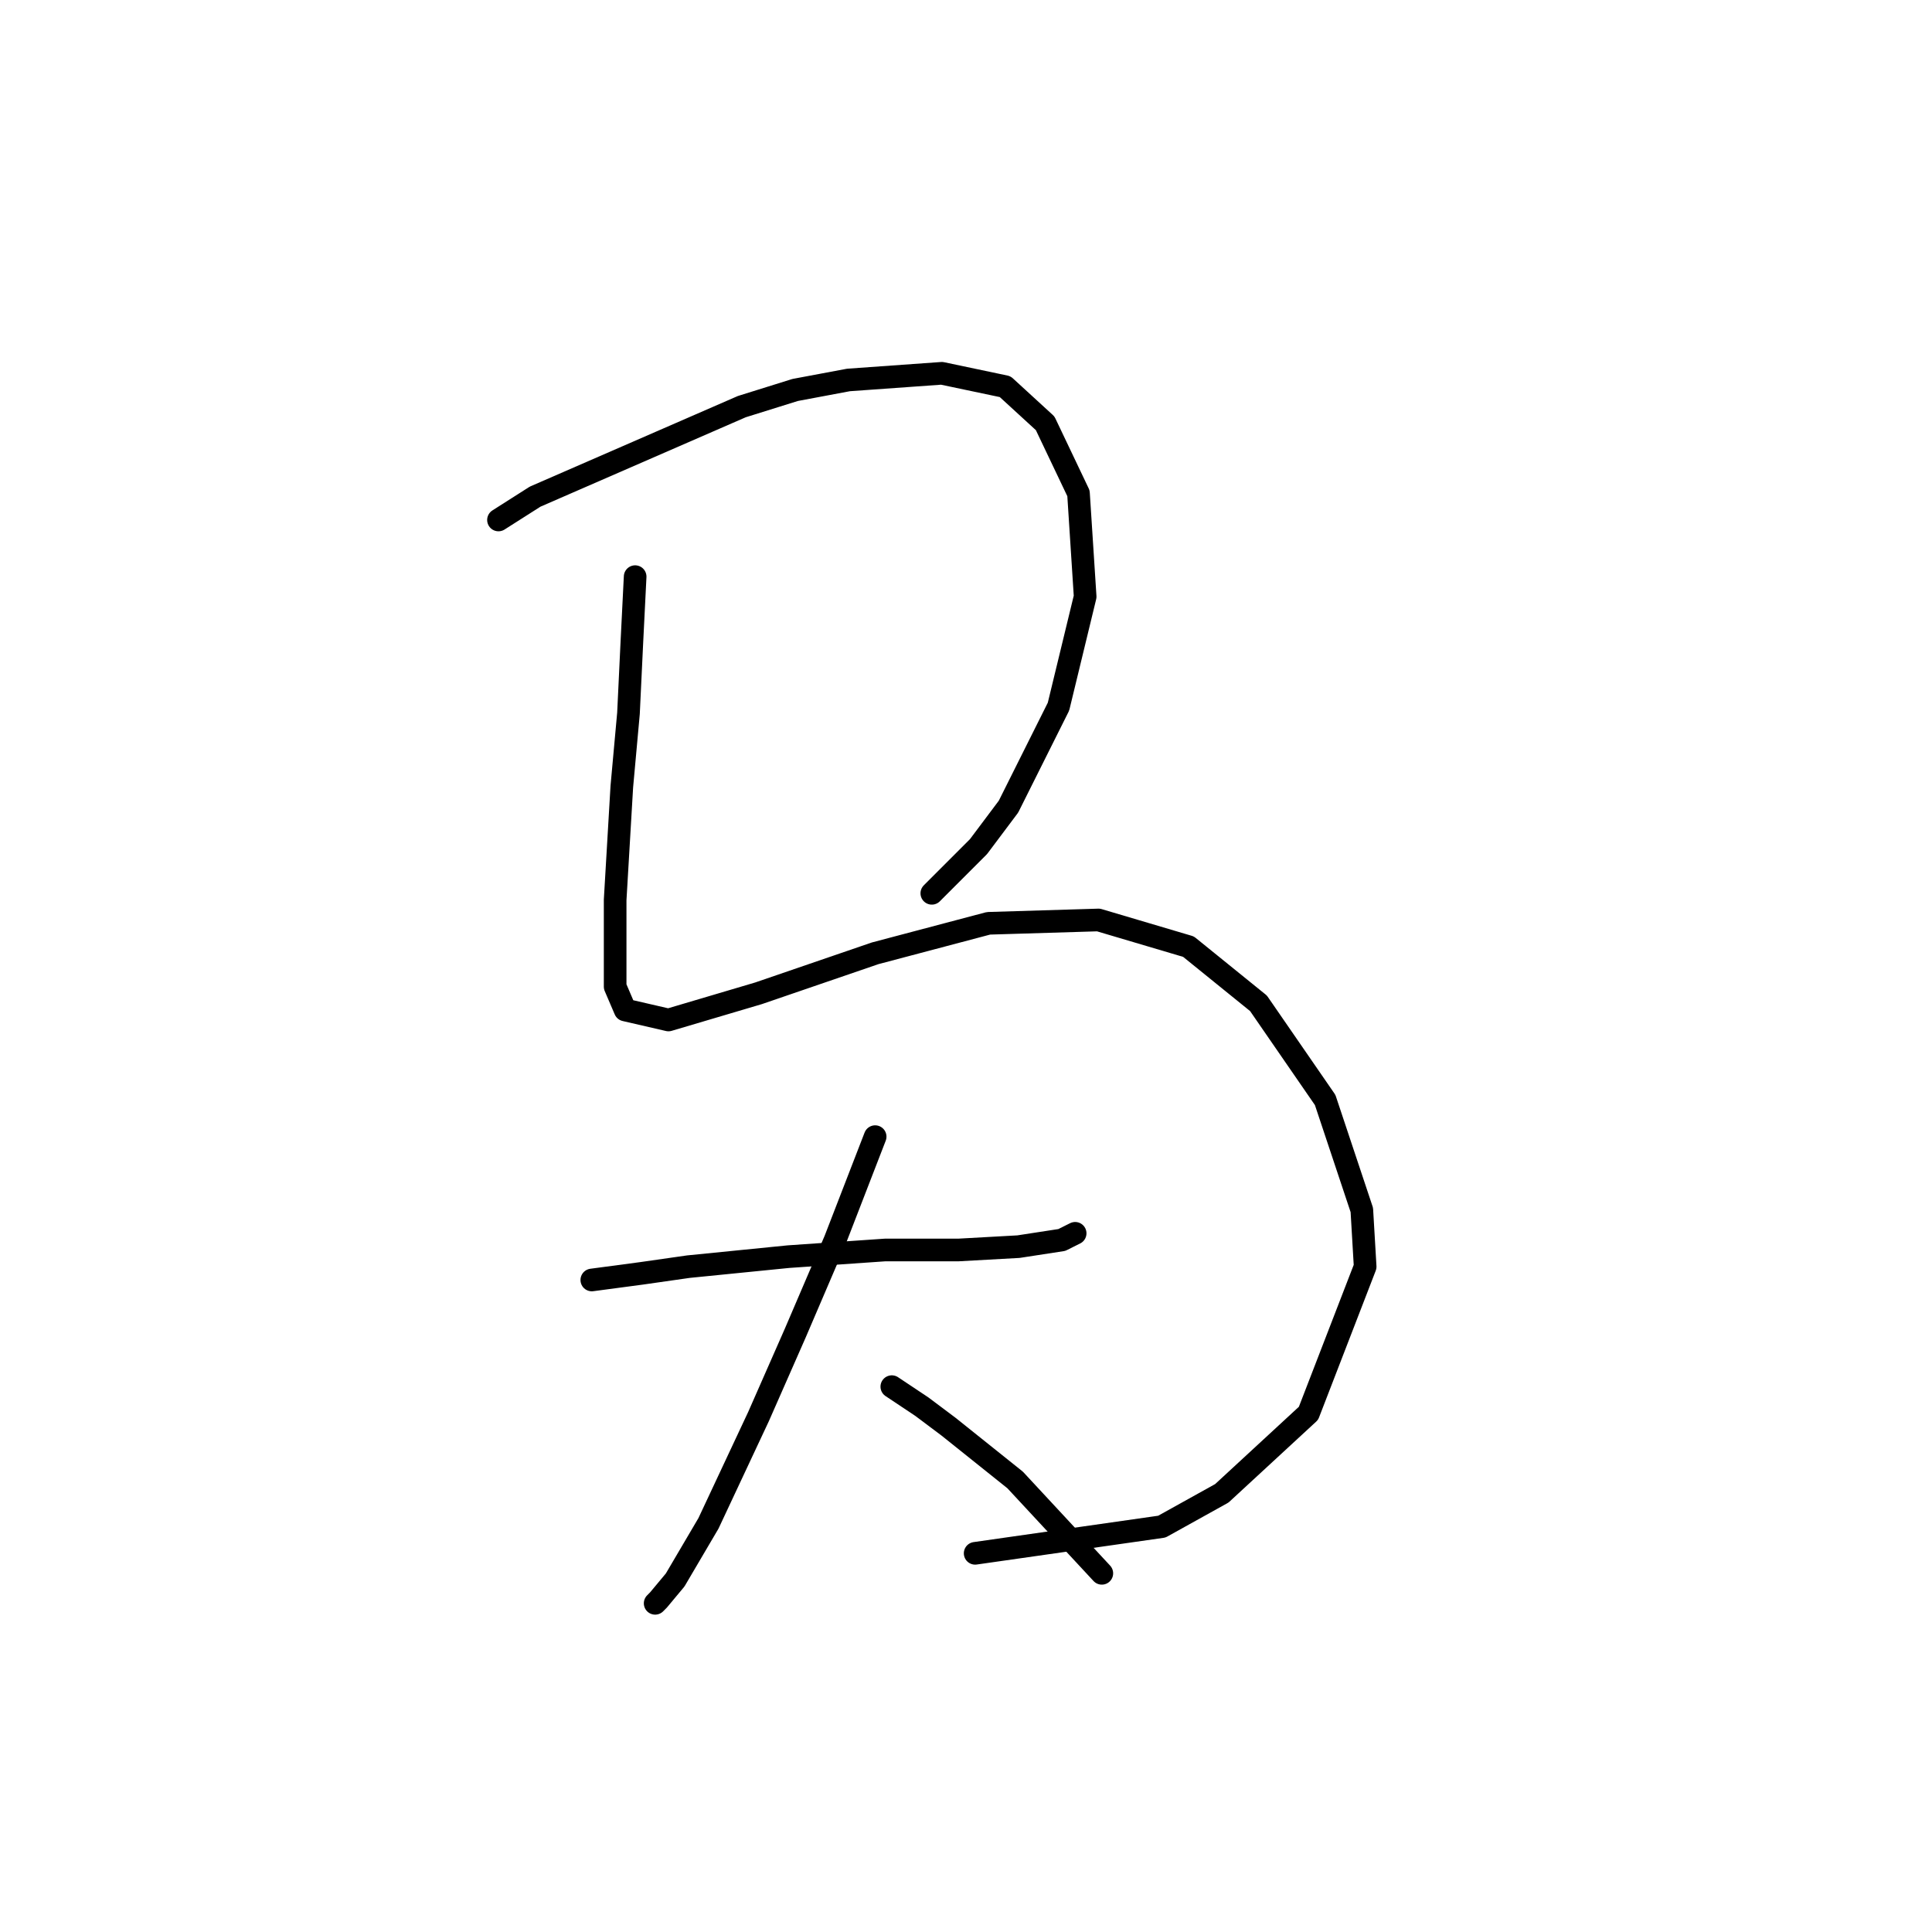 <?xml version="1.0" standalone="no"?>
    <svg width="256" height="256" xmlns="http://www.w3.org/2000/svg" version="1.1">
    <polyline stroke="black" stroke-width="3" stroke-linecap="round" fill="transparent" stroke-linejoin="round" points="66.051 68.899 70.91 65.807 98.294 53.881 105.362 51.673 112.428 50.348 124.796 49.464 133.188 51.231 138.488 56.09 142.905 65.365 143.788 79.058 140.255 93.633 133.63 106.884 129.654 112.184 123.471 118.368 123.471 118.368 " />
        <polyline stroke="black" stroke-width="3" stroke-linecap="round" fill="transparent" stroke-linejoin="round" points="84.16 76.408 83.719 85.241 83.277 94.517 82.394 104.234 81.51 119.251 81.51 130.735 82.835 133.827 88.577 135.152 100.503 131.619 115.962 126.318 130.979 122.343 145.555 121.901 157.481 125.435 166.756 132.944 175.59 145.753 180.449 160.328 180.89 167.837 173.382 187.271 161.898 197.872 153.947 202.289 129.213 205.822 129.213 205.822 " />
        <polyline stroke="black" stroke-width="3" stroke-linecap="round" fill="transparent" stroke-linejoin="round" points="78.418 169.604 85.044 168.721 91.227 167.837 104.478 166.512 117.287 165.629 127.004 165.629 134.955 165.187 140.697 164.304 142.463 163.42 142.463 163.42 " />
        <polyline stroke="black" stroke-width="3" stroke-linecap="round" fill="transparent" stroke-linejoin="round" points="115.962 150.611 110.662 164.304 105.362 176.671 100.503 187.713 93.878 201.847 89.461 209.356 87.252 212.006 86.811 212.448 86.811 212.448 " />
        <polyline stroke="black" stroke-width="3" stroke-linecap="round" fill="transparent" stroke-linejoin="round" points="118.17 183.738 122.146 186.388 125.679 189.038 134.513 196.105 145.997 208.473 145.997 208.473 " />
        </svg>